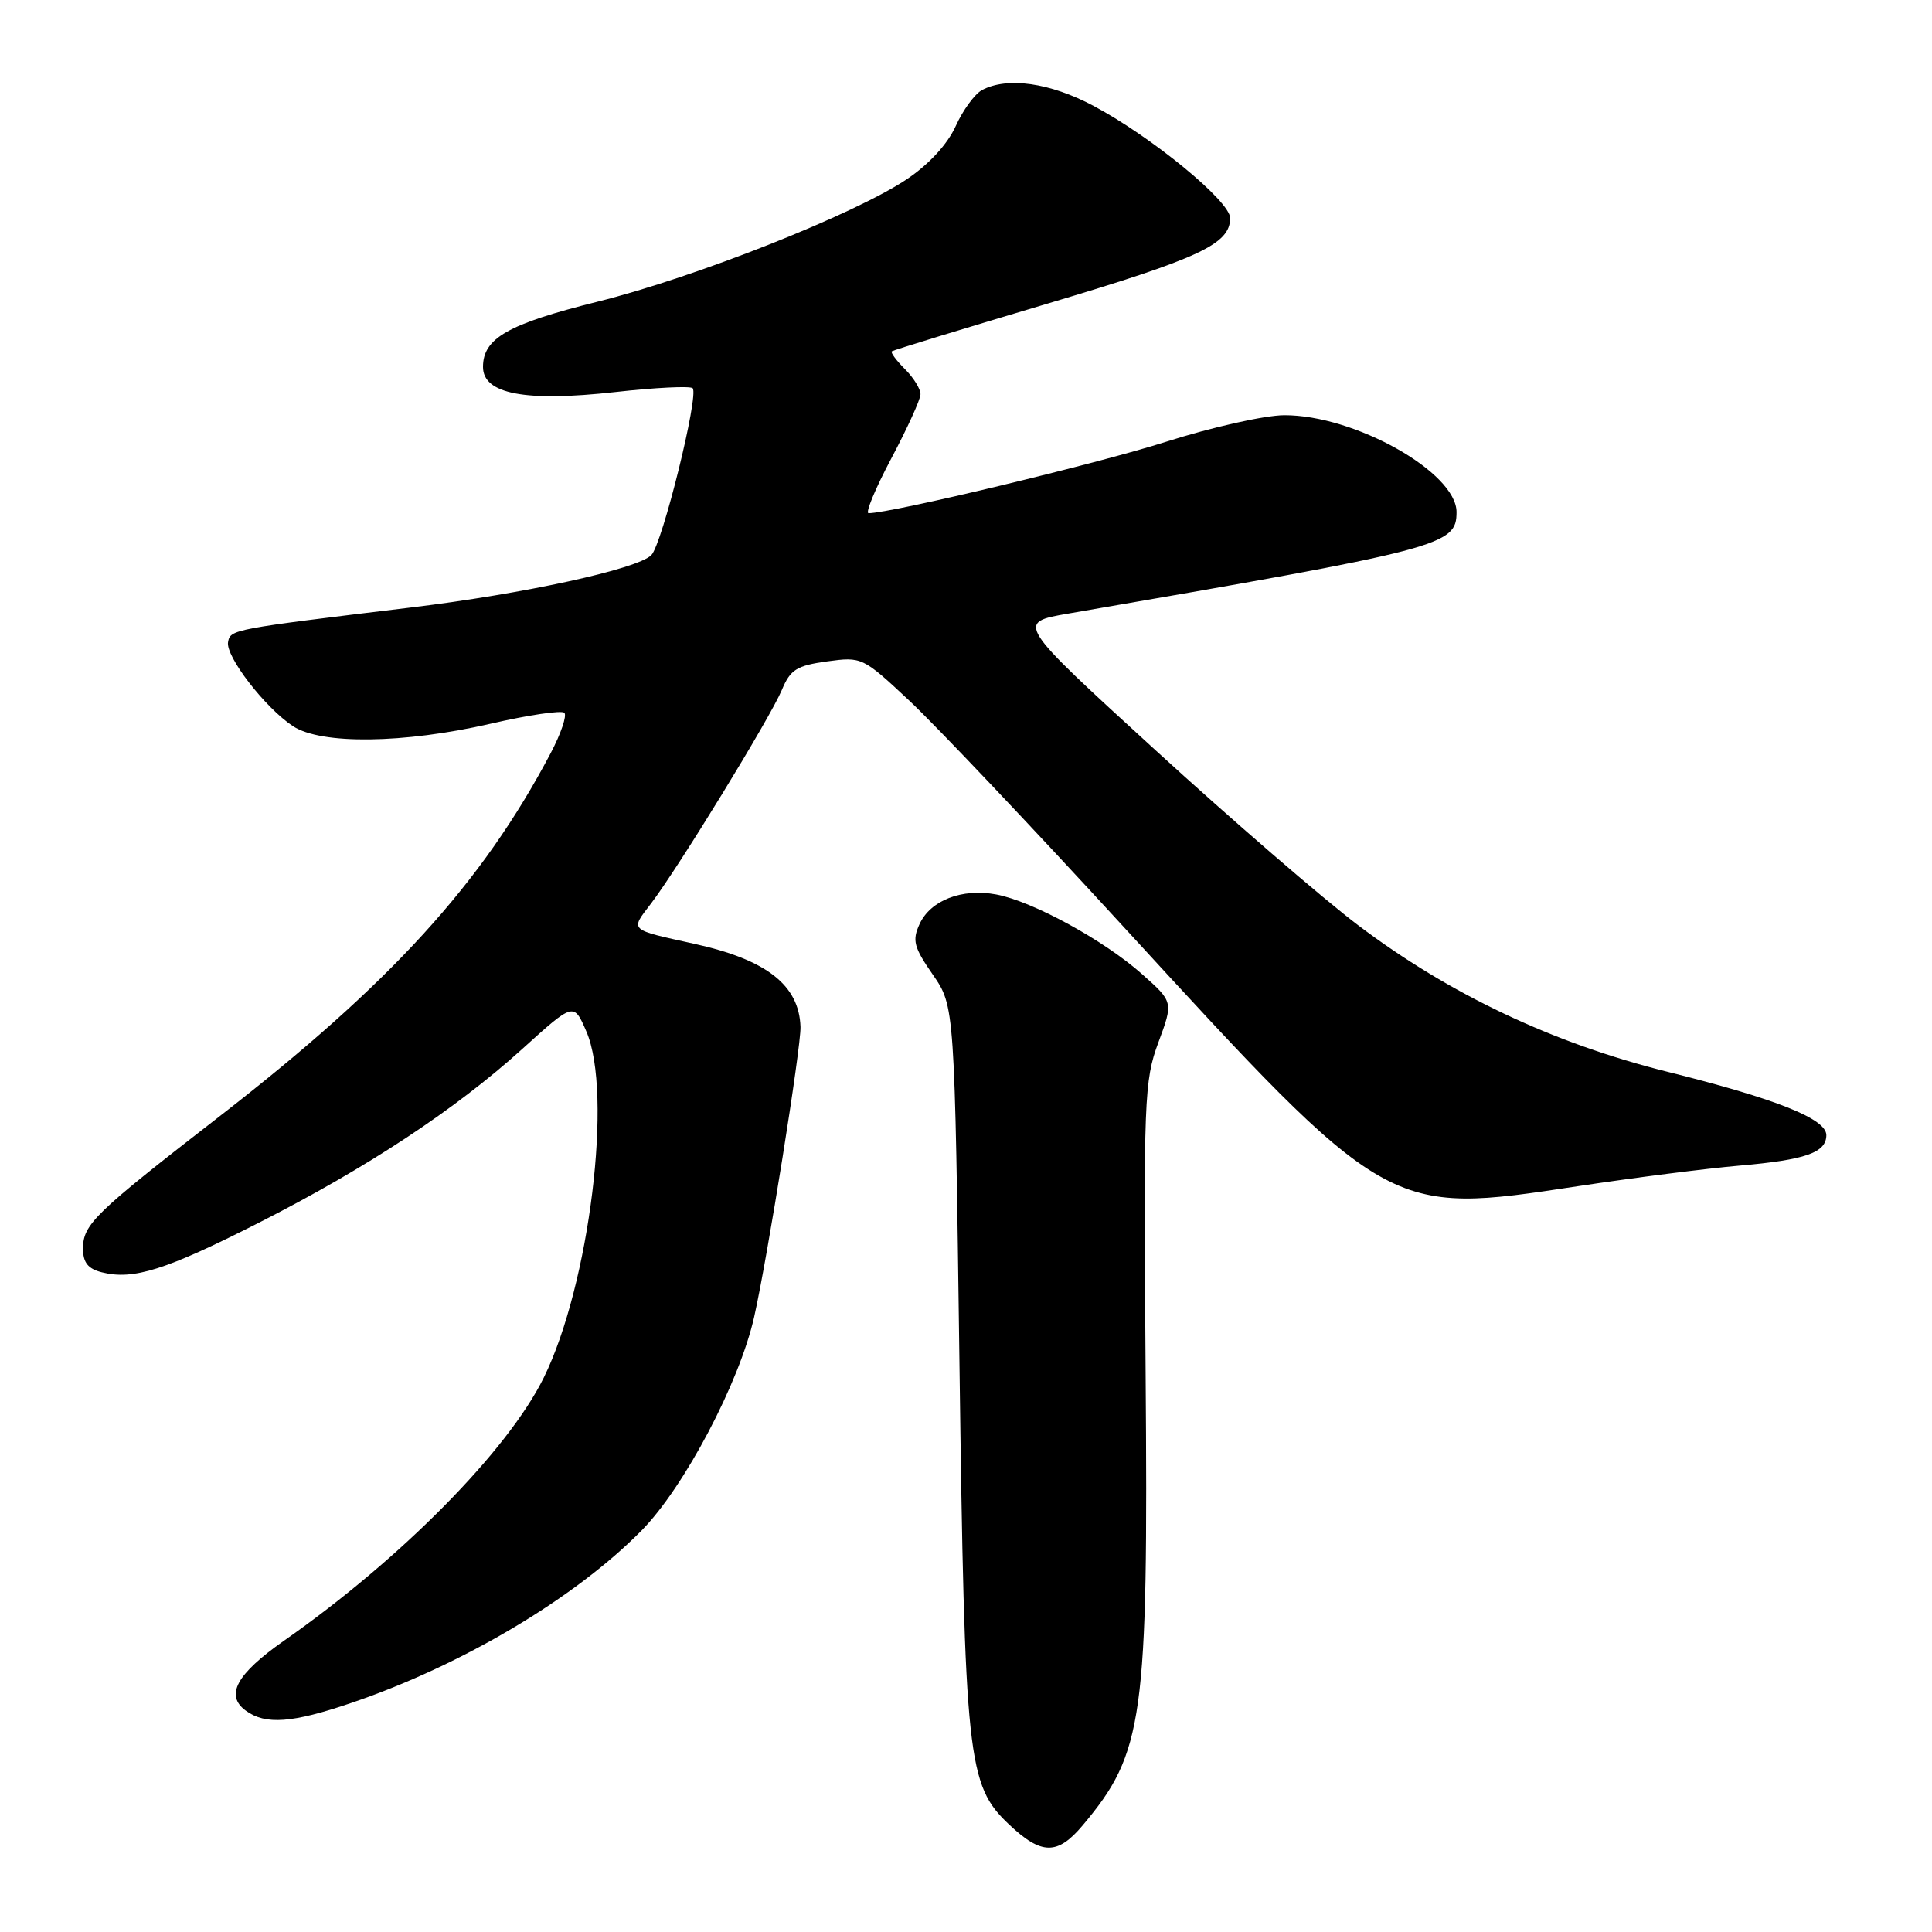 <?xml version="1.0" encoding="UTF-8" standalone="no"?>
<!DOCTYPE svg PUBLIC "-//W3C//DTD SVG 1.1//EN" "http://www.w3.org/Graphics/SVG/1.1/DTD/svg11.dtd" >
<svg xmlns="http://www.w3.org/2000/svg" xmlns:xlink="http://www.w3.org/1999/xlink" version="1.1" viewBox="0 0 256 256">
 <g >
 <path fill="currentColor"
d=" M 143.46 241.87 C 151.55 232.25 152.16 227.83 151.80 181.84 C 151.52 145.60 151.61 143.21 153.49 138.13 C 155.48 132.76 155.48 132.76 151.31 129.06 C 146.27 124.58 136.79 119.41 131.99 118.52 C 127.46 117.68 123.28 119.30 121.84 122.46 C 120.85 124.62 121.09 125.52 123.60 129.14 C 126.50 133.33 126.50 133.33 127.13 180.41 C 127.83 233.24 128.18 236.53 133.70 241.75 C 138.00 245.81 140.12 245.84 143.46 241.87 Z  M 46.57 225.64 C 61.24 220.65 76.19 211.76 85.03 202.78 C 90.67 197.05 97.98 183.19 99.93 174.50 C 101.70 166.66 106.15 138.77 106.07 136.07 C 105.89 130.54 101.59 127.17 92.00 125.06 C 83.25 123.13 83.49 123.35 86.26 119.73 C 89.88 114.98 102.07 95.08 103.60 91.42 C 104.73 88.72 105.55 88.20 109.58 87.64 C 114.20 87.01 114.31 87.06 120.52 92.87 C 123.97 96.10 136.69 109.52 148.77 122.69 C 184.06 161.13 183.83 161.00 209.05 157.18 C 216.45 156.06 226.10 154.83 230.50 154.45 C 239.26 153.69 242.00 152.73 242.00 150.41 C 242.00 148.25 235.41 145.62 221.00 142.03 C 205.83 138.26 192.10 131.76 180.00 122.63 C 175.32 119.10 163.20 108.63 153.06 99.36 C 134.62 82.50 134.62 82.50 141.56 81.30 C 191.24 72.74 193.00 72.28 193.00 67.85 C 193.00 62.58 179.47 54.98 170.16 55.02 C 167.60 55.03 160.55 56.61 154.50 58.54 C 145.39 61.45 118.09 68.00 115.09 68.00 C 114.63 68.00 115.98 64.74 118.10 60.75 C 120.22 56.76 121.96 52.94 121.97 52.25 C 121.99 51.56 121.06 50.06 119.92 48.92 C 118.77 47.77 117.98 46.71 118.17 46.55 C 118.35 46.40 127.65 43.55 138.84 40.22 C 159.04 34.19 163.00 32.34 163.00 28.89 C 163.00 26.67 152.63 18.15 144.92 14.04 C 139.13 10.95 133.46 10.15 130.11 11.94 C 129.15 12.46 127.58 14.61 126.63 16.72 C 125.55 19.10 123.11 21.76 120.20 23.72 C 113.32 28.36 92.19 36.73 79.20 39.97 C 67.31 42.93 64.00 44.82 64.00 48.62 C 64.00 52.21 69.59 53.28 81.51 51.95 C 86.84 51.35 91.46 51.13 91.78 51.44 C 92.65 52.32 87.75 72.10 86.30 73.56 C 84.44 75.41 69.41 78.69 54.50 80.49 C 30.77 83.36 30.53 83.40 30.22 85.07 C 29.86 86.96 35.12 93.78 38.82 96.22 C 42.55 98.68 53.49 98.54 64.99 95.90 C 70.01 94.74 74.42 94.09 74.78 94.45 C 75.14 94.81 74.33 97.21 72.97 99.79 C 63.84 117.10 51.72 130.38 29.00 147.99 C 12.54 160.75 11.00 162.23 11.00 165.44 C 11.00 167.30 11.66 168.13 13.51 168.59 C 17.67 169.64 21.98 168.28 34.26 162.04 C 48.66 154.72 60.36 147.00 69.26 138.94 C 76.03 132.82 76.03 132.82 77.69 136.66 C 81.24 144.82 78.11 170.24 72.06 182.53 C 67.29 192.22 53.13 206.57 37.62 217.41 C 31.33 221.82 29.79 224.64 32.57 226.67 C 35.18 228.58 38.71 228.32 46.57 225.64 Z "/>
</g>
</svg>